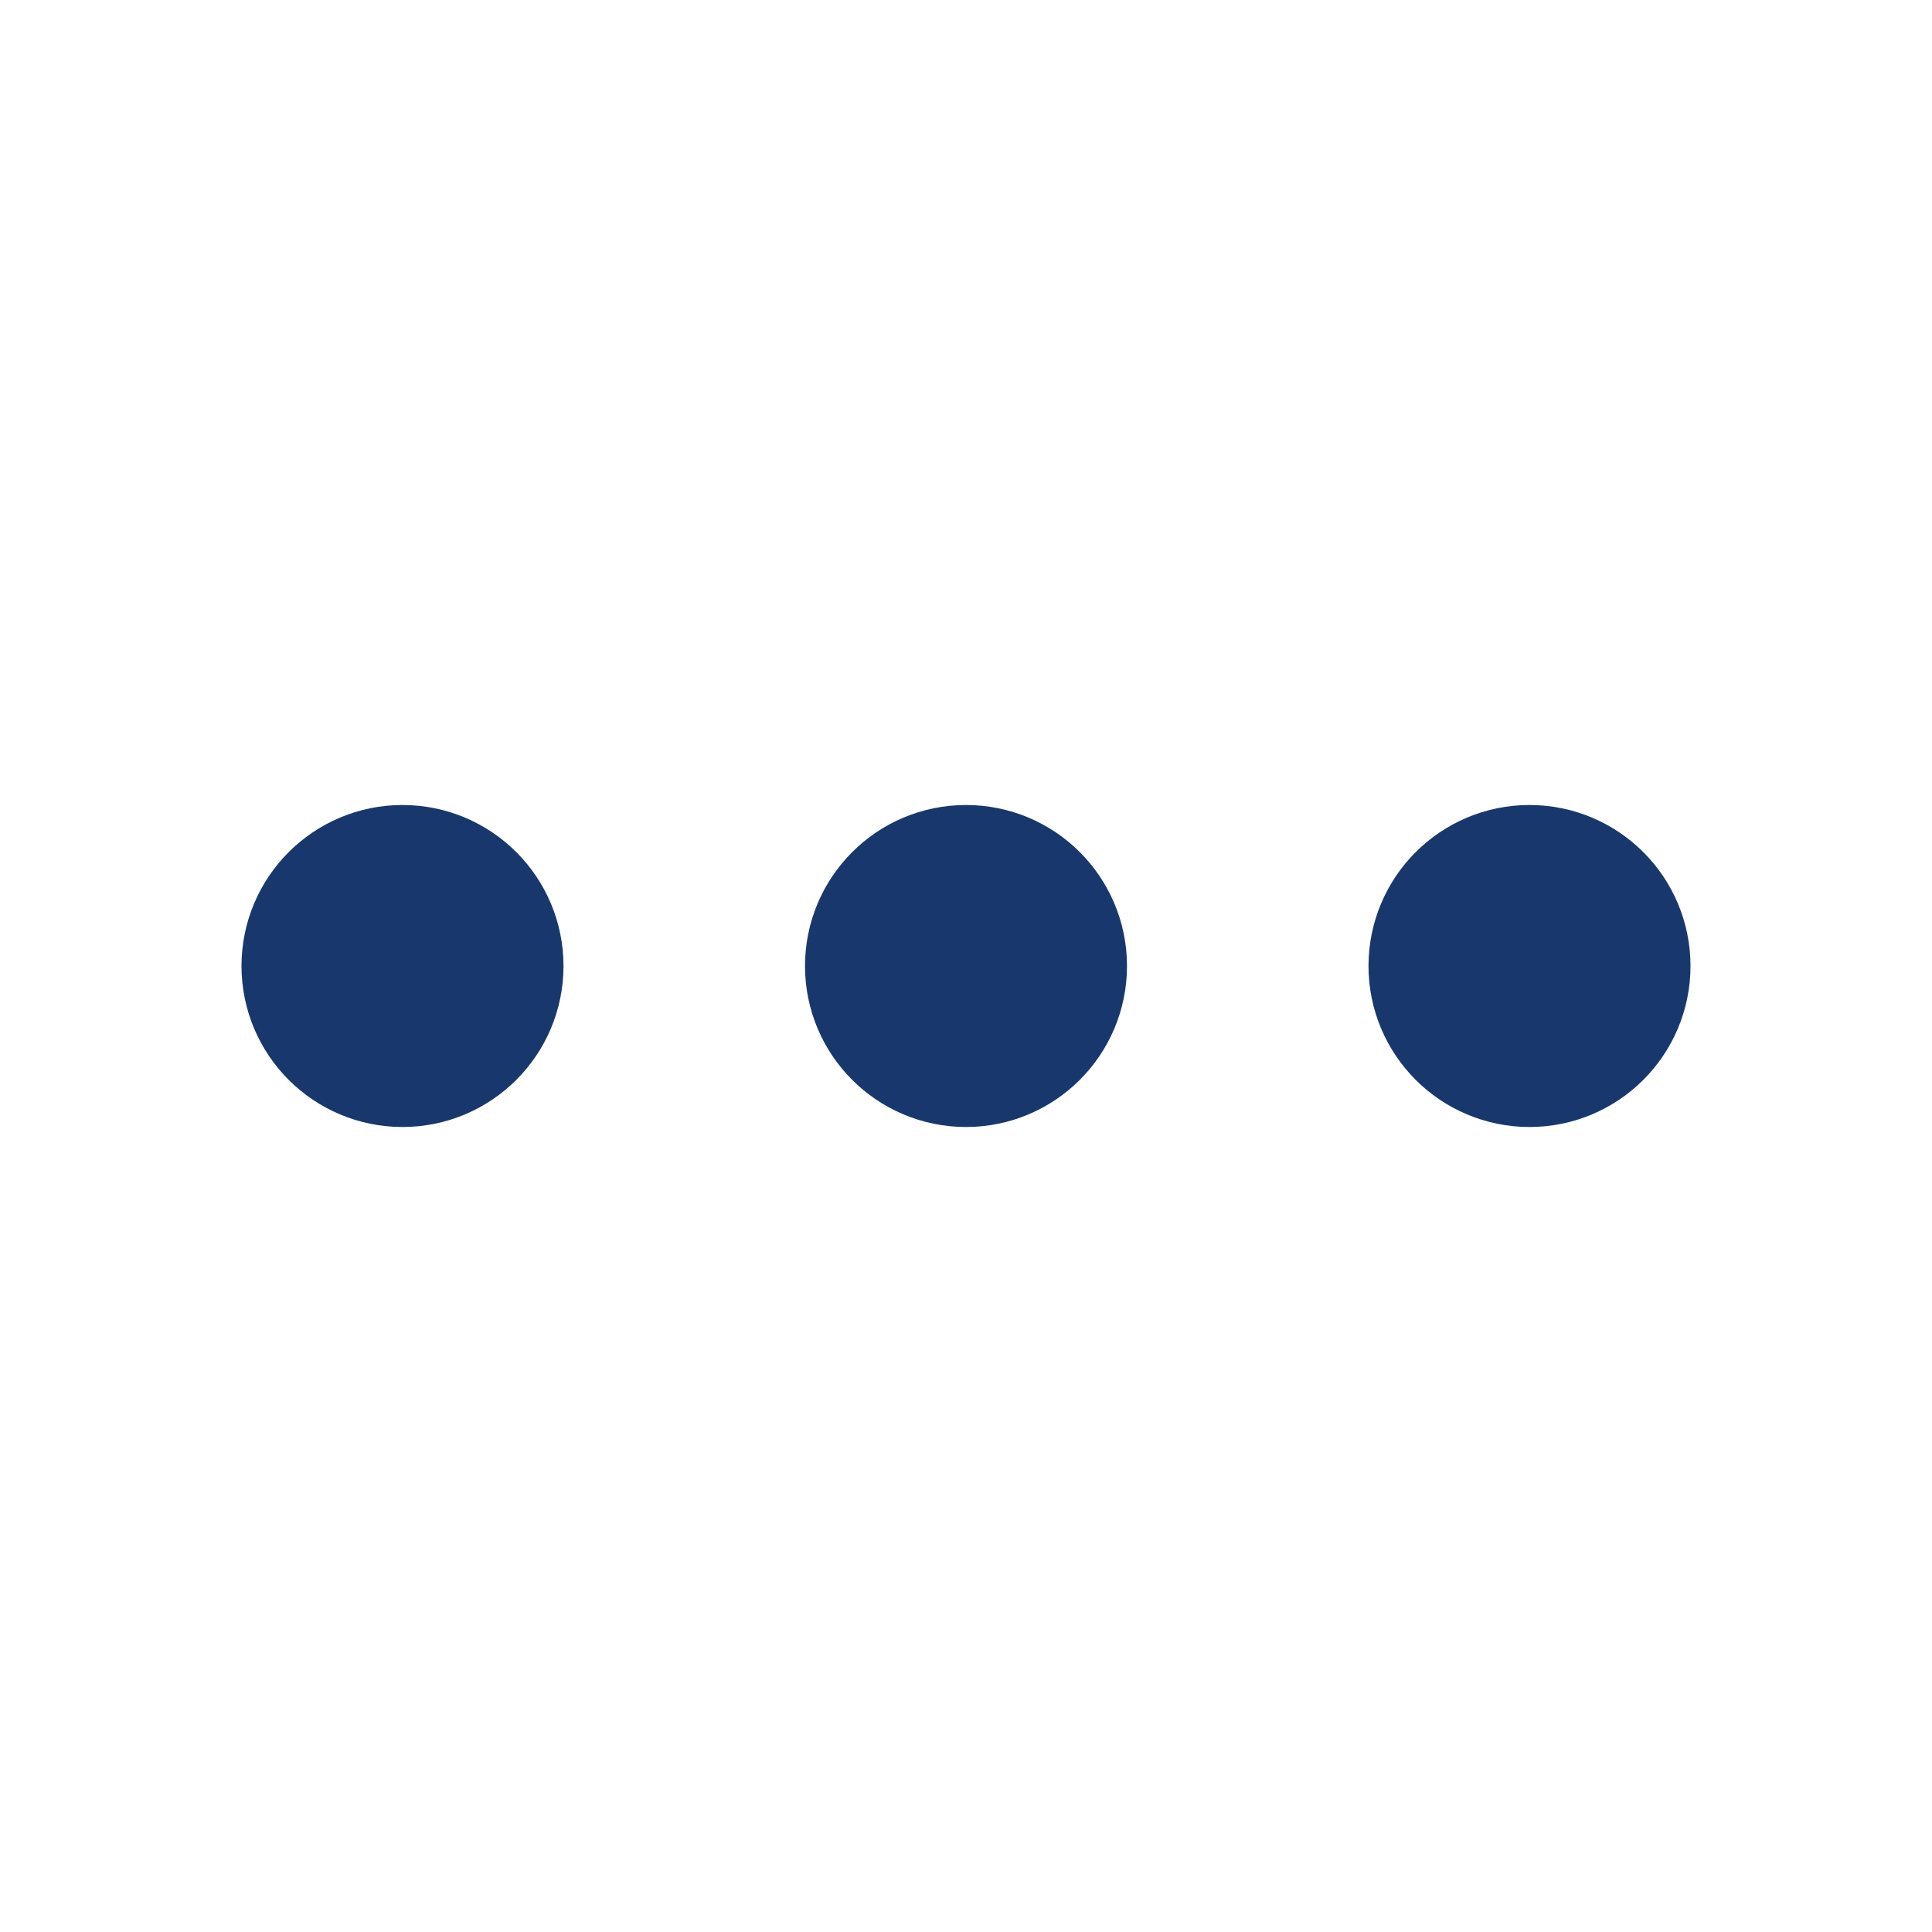 <svg xmlns="http://www.w3.org/2000/svg" width="24" height="24" viewBox="0 0 24 24" fill="none" stroke="#18386D" stroke-width="2" stroke-linecap="round" stroke-linejoin="round" class="feather feather-more-horizontal"><circle cx="12" cy="12" r="1"></circle><circle cx="19" cy="12" r="1"></circle><circle cx="5" cy="12" r="1"></circle></svg>